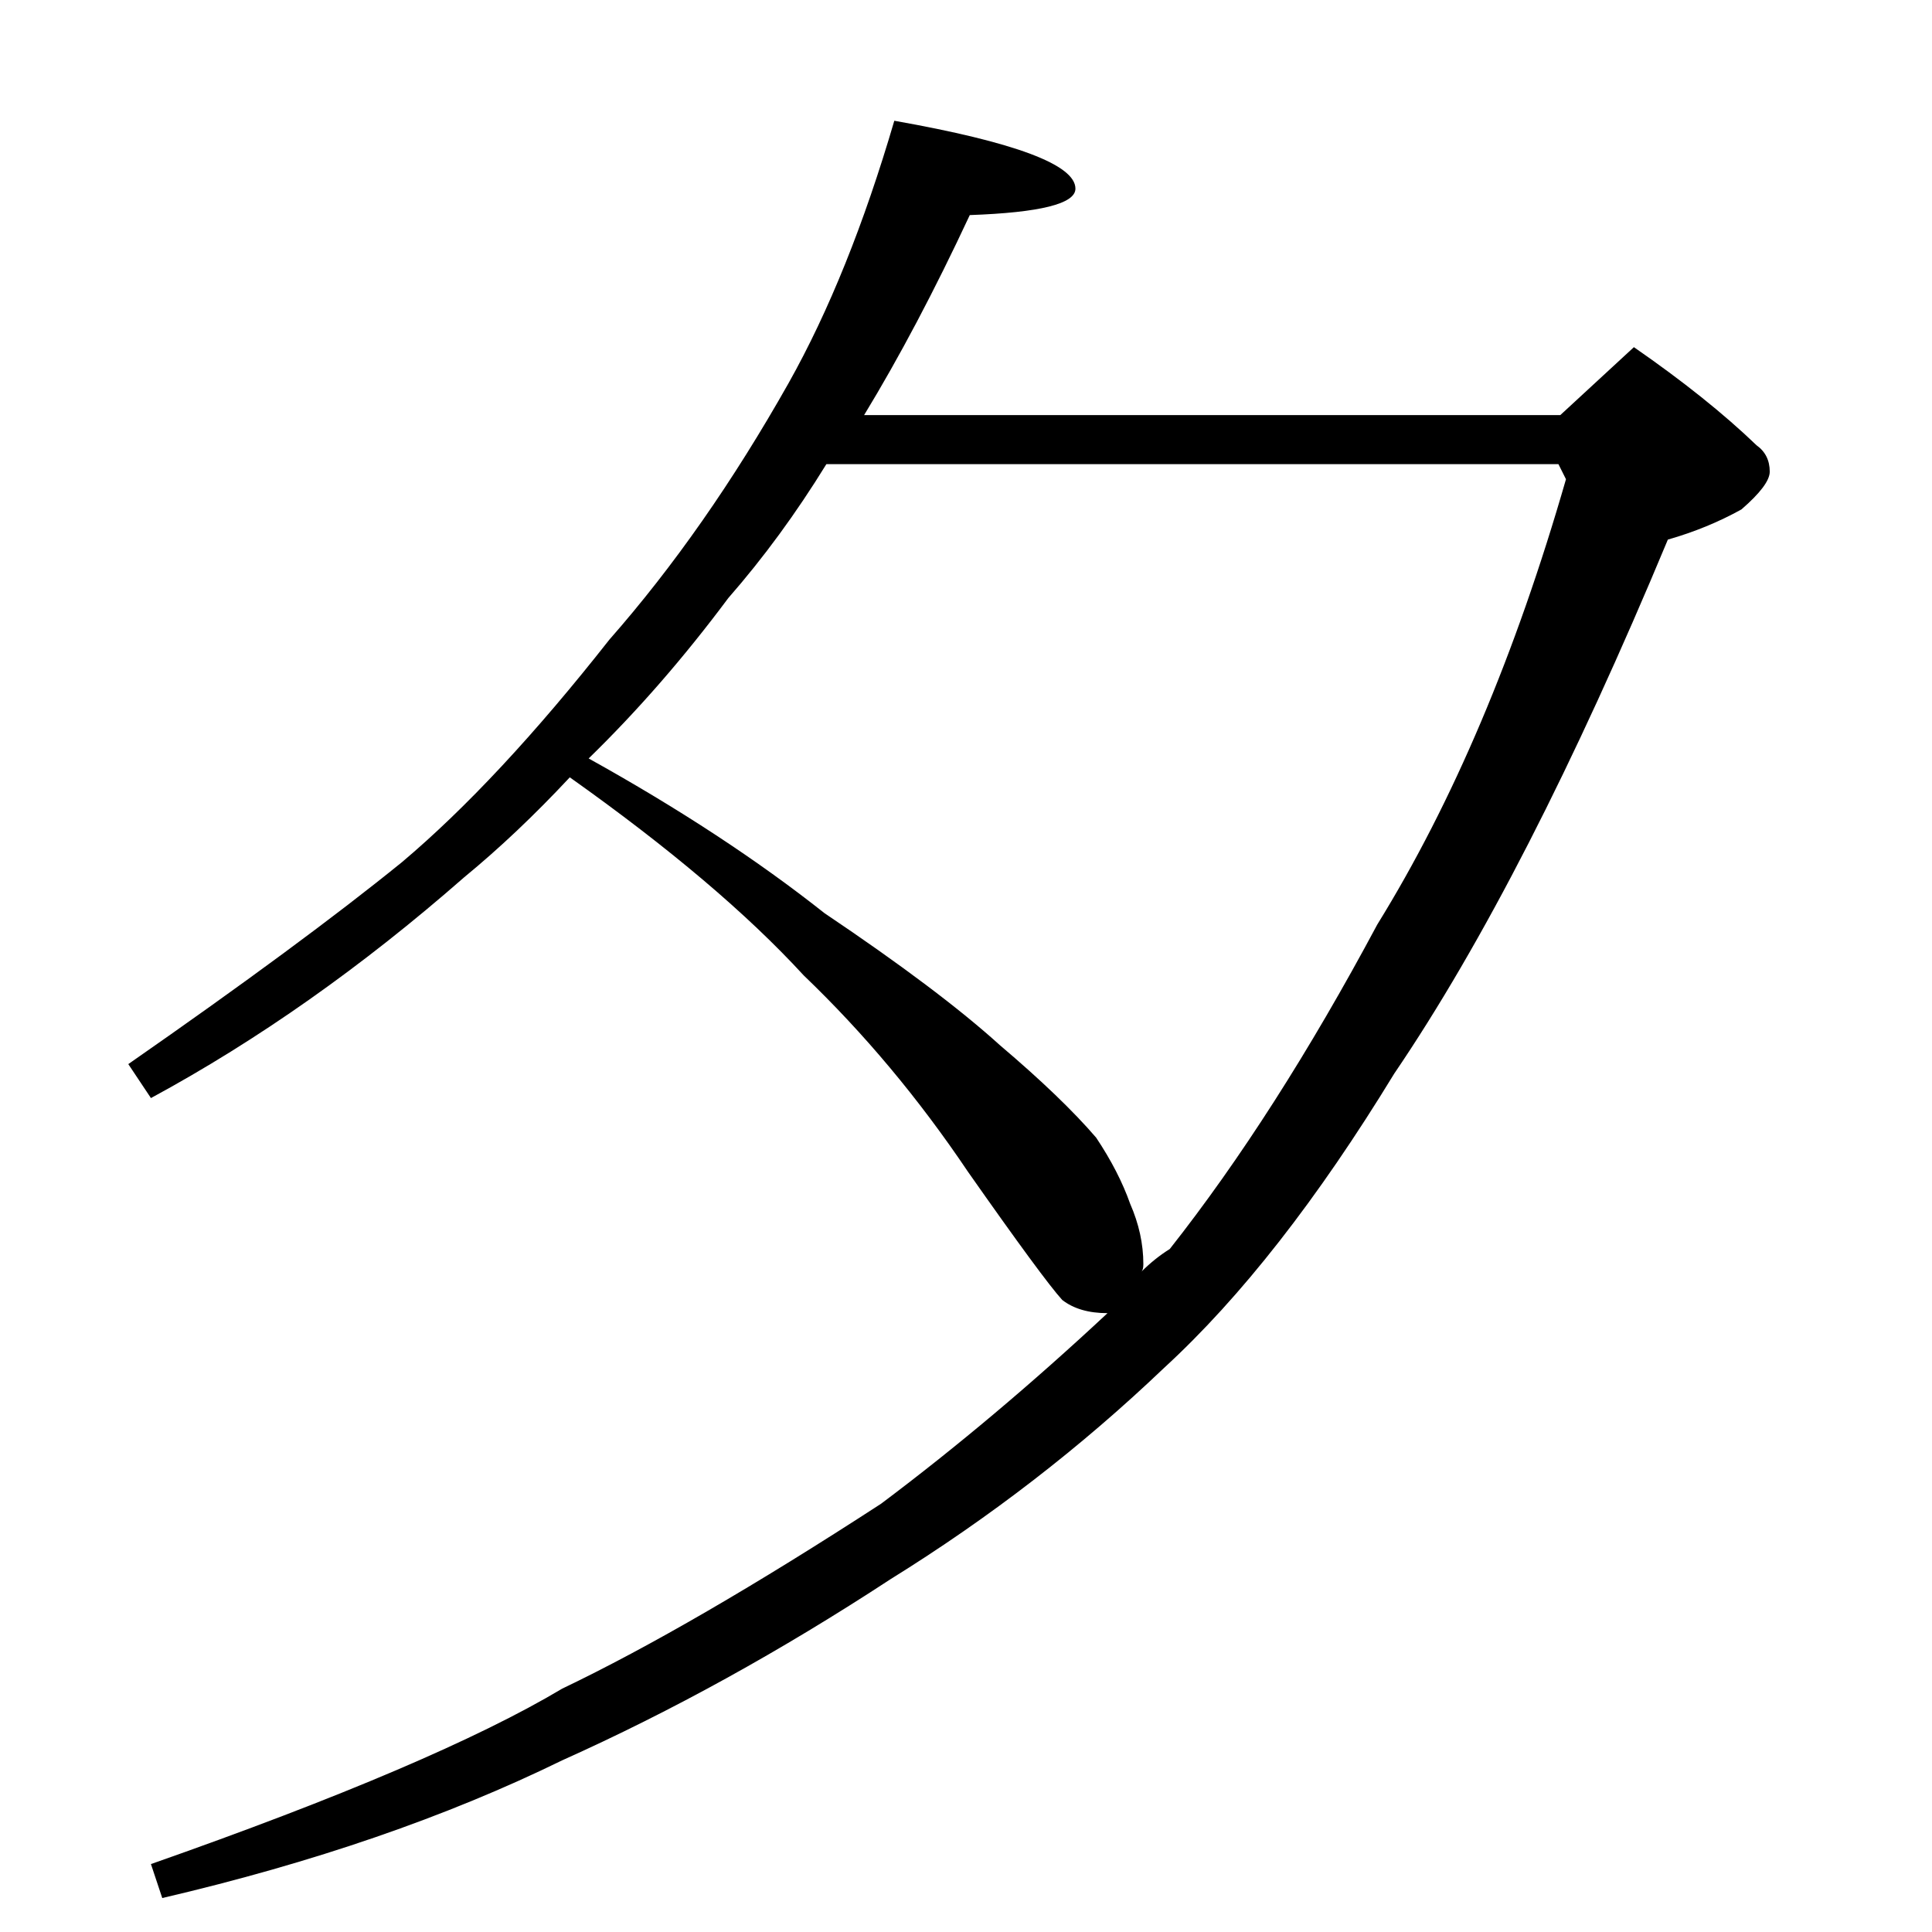 <?xml version="1.0" standalone="no"?>
<!DOCTYPE svg PUBLIC "-//W3C//DTD SVG 1.1//EN" "http://www.w3.org/Graphics/SVG/1.1/DTD/svg11.dtd" >
<svg xmlns="http://www.w3.org/2000/svg" xmlns:xlink="http://www.w3.org/1999/xlink" version="1.1" viewBox="0 -204 1024 1024">
  <g transform="matrix(1 0 0 -1 0 820)">
   <path fill="currentColor"
d="M474 960q96 -17 96 -36q0 -12 -56 -14q-28 -60 -56 -106h369l39 36q39 -27 65 -52q7 -5 7 -14q0 -7 -15 -20q-18 -10 -39 -16q-75 -180 -145 -283q-61 -100 -122 -156q-66 -63 -145 -112q-87 -57 -174 -96q-92 -45 -212 -73l-6 18q151 53 218 93q69 33 169 98
q60 45 120 101q-15 0 -24 7q-10 11 -50 68q-39 58 -87 104q-45 49 -124 105q-28 -30 -56 -53q-81 -71 -166 -117l-12 18q92 64 145 107q51 43 110 118q51 58 95 136q32 57 56 139zM312 622q72 -40 125 -82q61 -41 93 -70q33 -28 51 -49q12 -18 18 -35q7 -16 7 -32
q0 -3 -1 -4q7 7 15 12q56 71 110 172q60 97 100 236l-4 8h-388q-24 -39 -52 -71q-35 -47 -74 -85z" />
  </g>

</svg>
